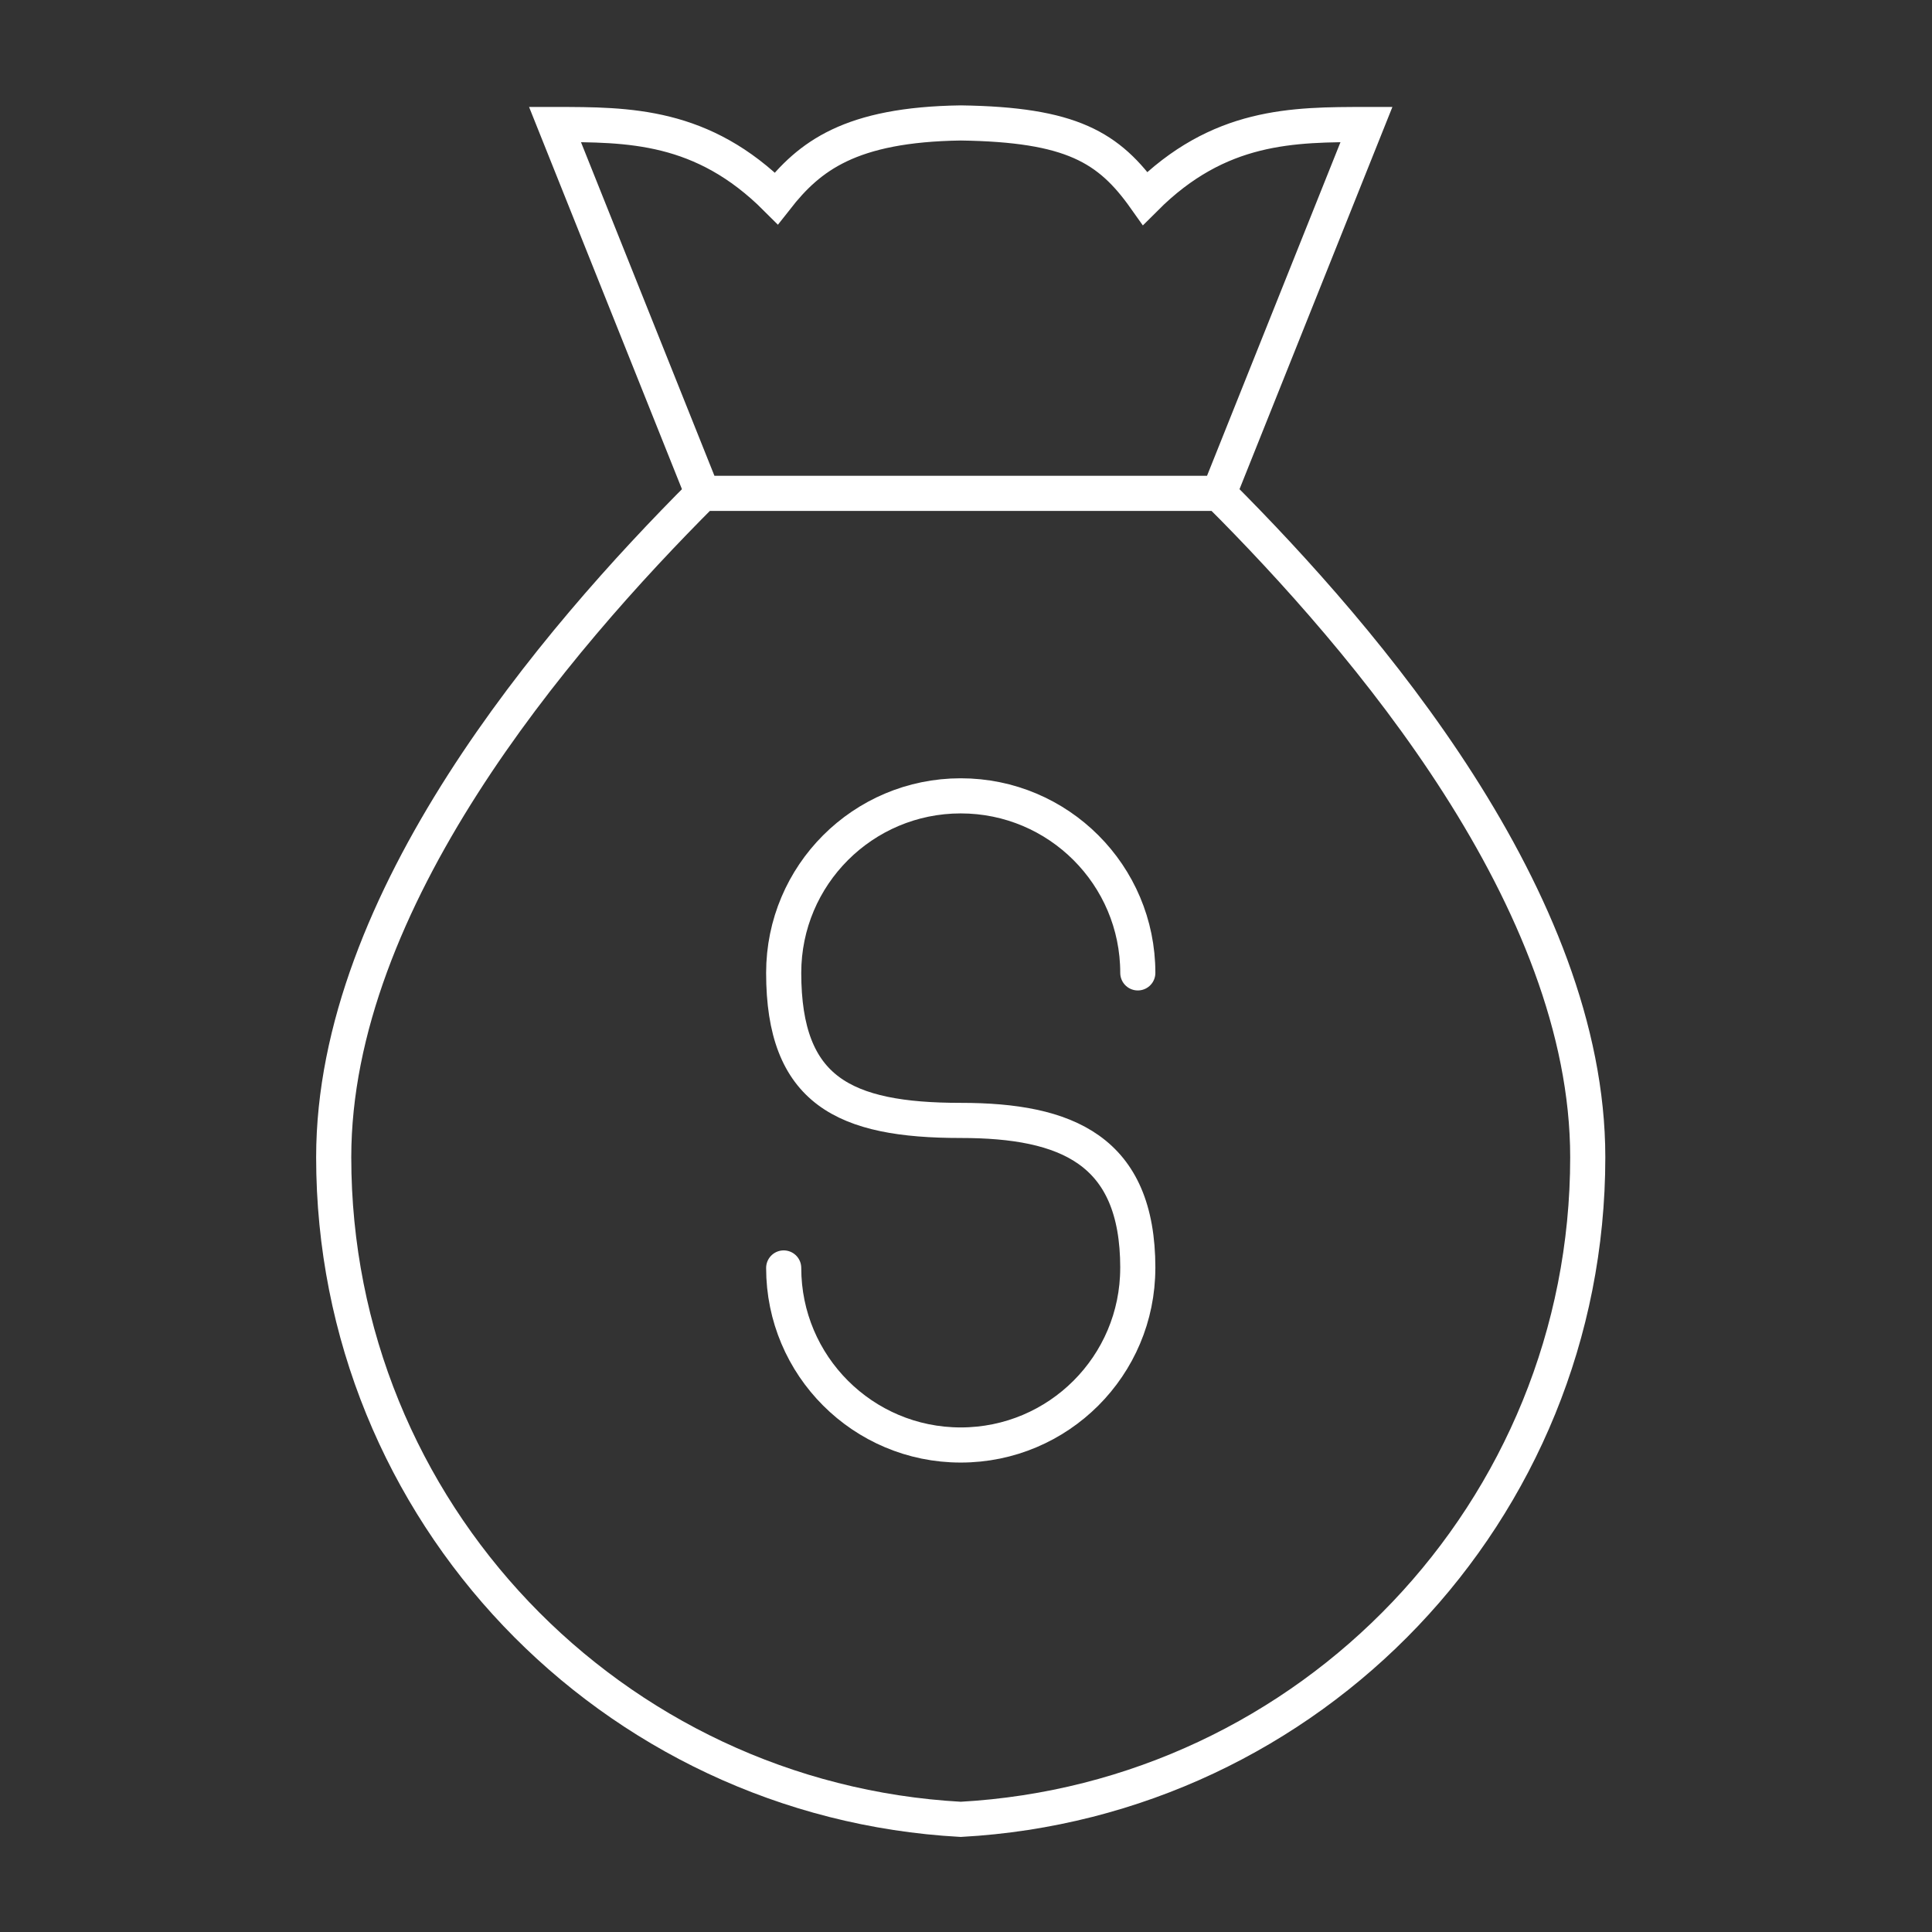 <svg xmlns="http://www.w3.org/2000/svg" width="55" height="55" viewBox="0 0 55 55">
    <rect x="0" y="0" width="55" height="55" fill="#333333" stroke="none"/>
    <g fill="none" fill-rule="evenodd">
        <g stroke="#FFF">
            <g>
                <g>
                    <g>
                        <g>
                            <path d="M25.7 11.045H11L6.8.545c2.1 0 4.2 0 6.3 2.1.94-1.199 2.1-2.1 5.25-2.145 3.15.045 4.22.691 5.25 2.145 2.1-2.1 4.2-2.1 6.3-2.1l-4.2 10.5zM25.7 11.045H11C6.8 15.245.5 22.621.5 29.945c0 10.085 7.904 18.3 17.85 18.848 9.948-.548 17.85-8.763 17.85-18.848 0-7.324-6.3-14.7-10.5-18.9z" transform="translate(-33 -282) translate(21 282) translate(12) translate(9 3)"/>
                            <path stroke-linecap="round" stroke-linejoin="round" d="M13.31 24.696c0-2.784 2.257-5.04 5.04-5.04 2.784 0 5.041 2.256 5.041 5.04M23.39 33.096c0 2.784-2.256 5.04-5.04 5.04-2.783 0-5.04-2.256-5.04-5.04M13.31 24.696c0 3.36 1.72 4.2 5.04 4.2 3.016 0 5.041.84 5.041 4.2" transform="translate(-33 -282) translate(21 282) translate(12) translate(9 3)"/>
                        </g>
                    </g>
                </g>
            </g>
        </g>
    </g>
</svg>
